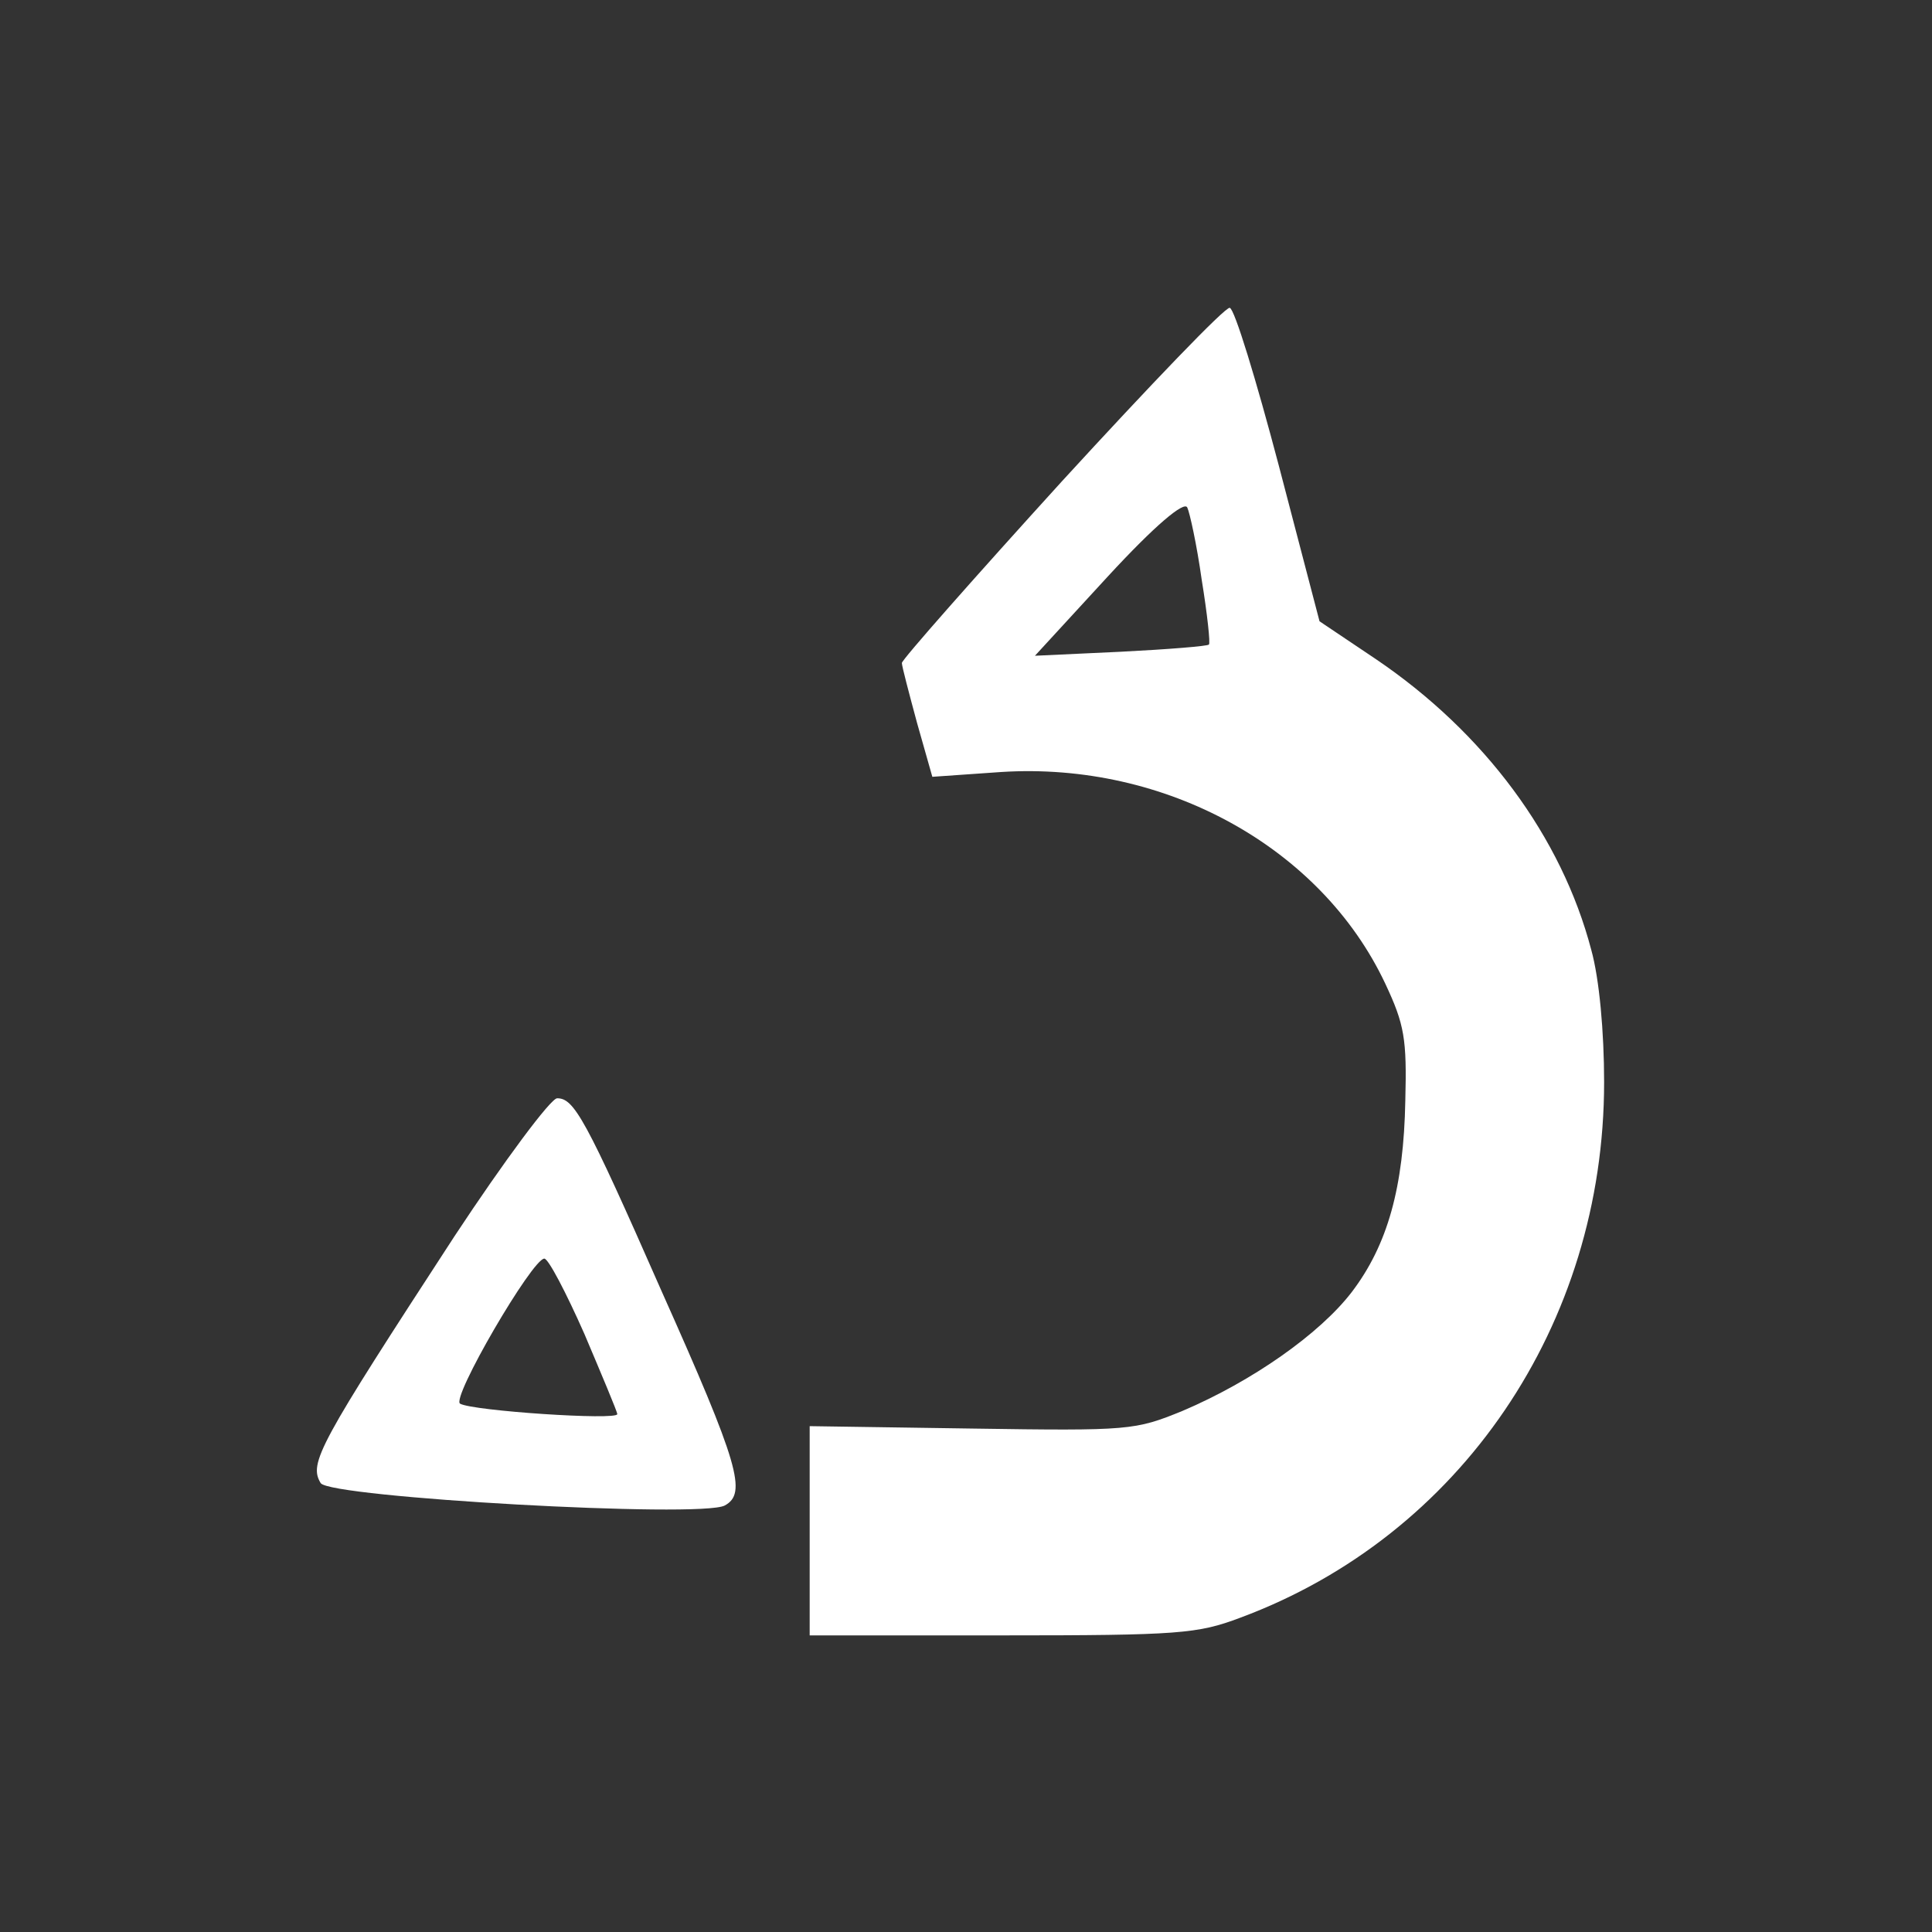 <?xml version="1.0" standalone="no"?>
<!DOCTYPE svg PUBLIC "-//W3C//DTD SVG 20010904//EN"
 "http://www.w3.org/TR/2001/REC-SVG-20010904/DTD/svg10.dtd">
<svg version="1.0" xmlns="http://www.w3.org/2000/svg"
 width="241pt" height="241pt" viewBox="0 0 241 241"
 preserveAspectRatio="xMidYMid meet">
<rect x="0" y="0" width="241" height="241" fill="#333333" stroke="none"/>
<g transform="translate(0,241) scale(0.1,-0.1)"
fill="#ffffff" stroke="none">
<path d="M1325 1810 c-110 -121 -200 -223 -200 -227 0 -4 9 -38 19 -75 l19
-67 86 6 c205 13 399 -94 479 -264 24 -51 27 -69 25 -146 -2 -108 -22 -180
-67 -239 -40 -52 -124 -111 -211 -148 -59 -24 -65 -25 -262 -22 l-203 3 0
-131 0 -130 240 0 c221 0 244 2 297 22 275 102 454 366 454 668 0 63 -6 129
-16 165 -37 141 -133 271 -269 363 l-70 47 -51 195 c-28 106 -55 195 -61 196
-5 2 -99 -96 -209 -216z m174 -123 c7 -43 11 -80 9 -81 -1 -2 -51 -6 -110 -9
l-107 -5 91 99 c59 64 95 94 99 86 3 -6 12 -47 18 -90z"/>
<path d="M567 868 c-170 -261 -182 -283 -167 -308 11 -18 474 -44 504 -28 28
15 18 51 -79 268 -95 216 -109 240 -130 240 -8 0 -66 -78 -128 -172z m162
-122 c22 -52 41 -97 41 -100 0 -8 -180 4 -196 13 -12 6 90 181 105 181 5 0 27
-42 50 -94z"/>
</g>
</svg>
